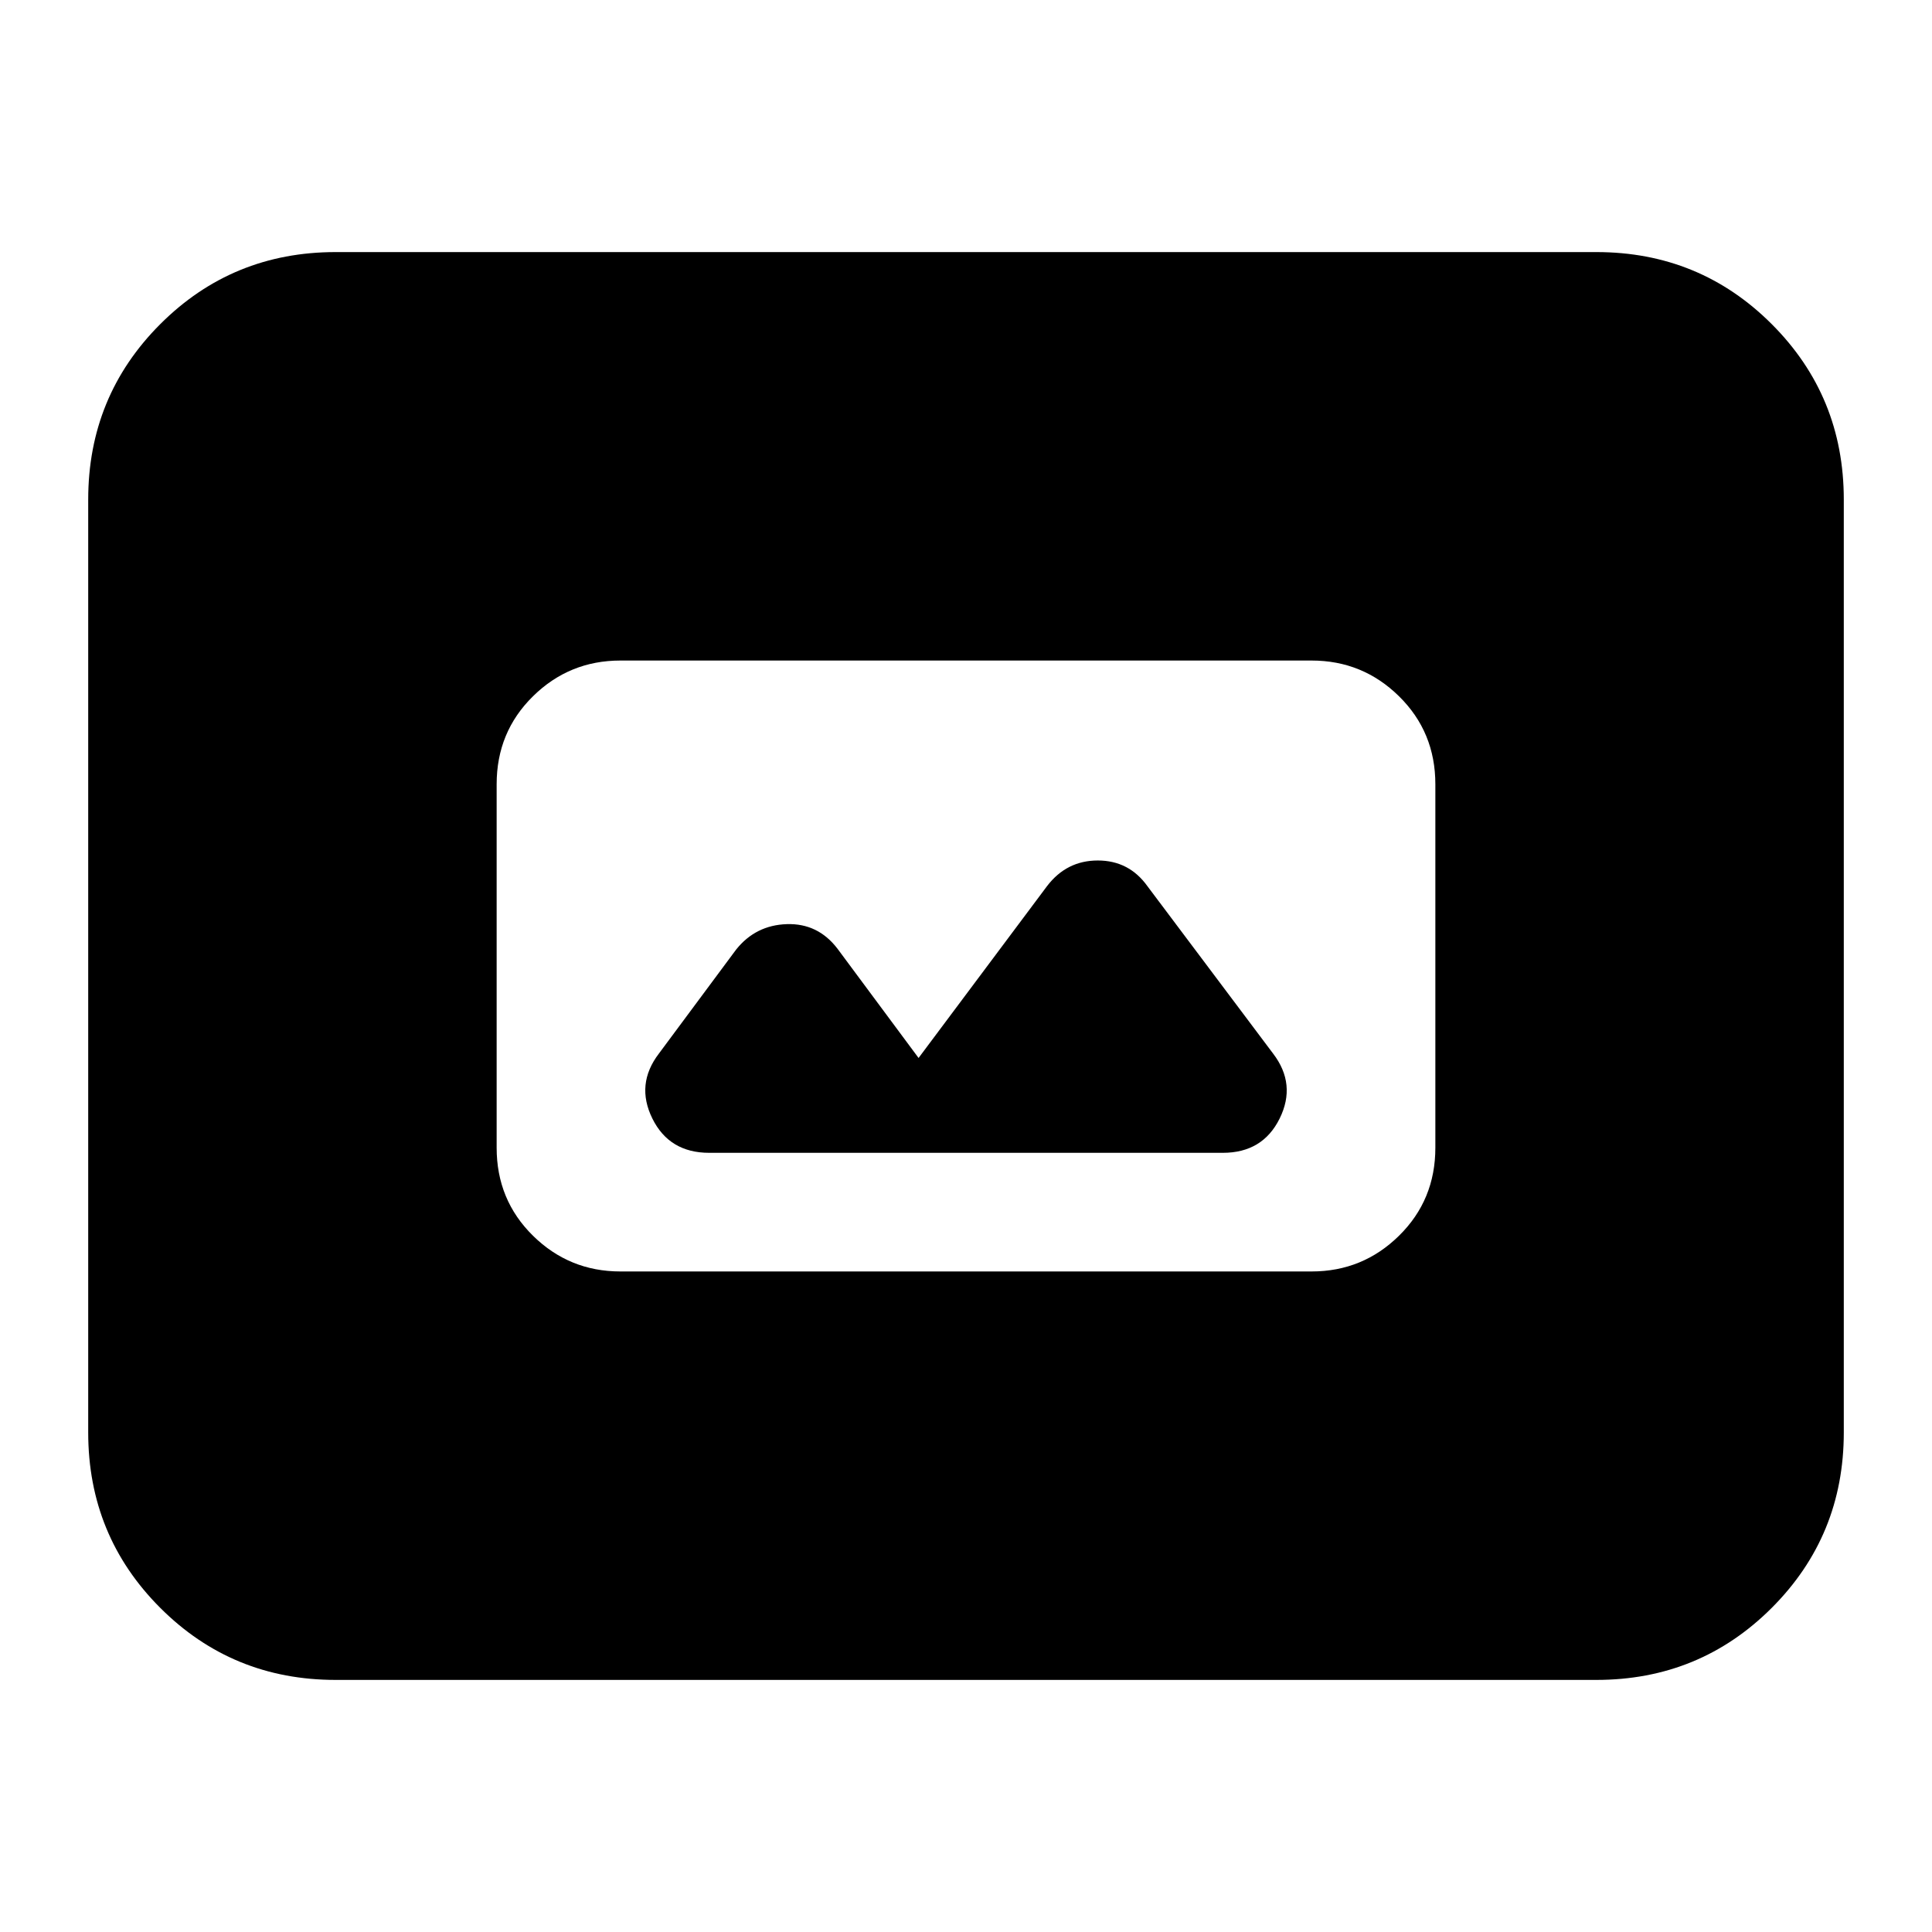 <svg xmlns="http://www.w3.org/2000/svg" height="24" viewBox="0 -960 960 960" width="24"><path d="M308.26-328.22h343.48q25.39 0 43.43-17.76 18.05-17.76 18.05-43.72v-180.6q0-25.96-18.05-43.72-18.04-17.76-43.43-17.76H308.26q-25.39 0-43.43 17.76-18.05 17.76-18.05 43.72v180.6q0 25.96 18.05 43.72 18.04 17.76 43.43 17.76ZM166.78-125.26q-51.35 0-87.15-35.8-35.8-35.81-35.8-87.16v-463.56q0-51.35 35.8-87.16 35.8-35.8 87.15-35.8h626.44q51.35 0 87.15 35.8 35.8 35.81 35.8 87.16v463.56q0 51.35-35.8 87.16-35.8 35.8-87.15 35.8H166.78Zm185.61-261.91q-19.82 0-28.24-17.05-8.41-17.04 3.28-32.3l38.35-51.65q9.7-12.13 25.18-12.63 15.47-.5 25.17 12.19l40.3 54.31 63.87-85.44q9.7-12.69 25.18-12.69t24.61 12.69l62.48 83.22q11.69 15.26 3.28 32.3-8.42 17.05-28.24 17.05H352.39Z"/></svg>